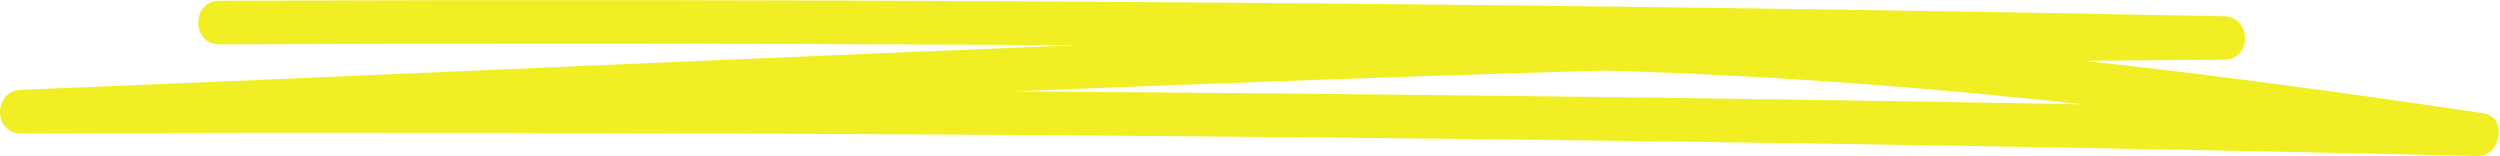 <?xml version="1.0" encoding="UTF-8" standalone="no"?>
<svg
   xmlns:dc="http://purl.org/dc/elements/1.1/"
   xmlns:cc="http://creativecommons.org/ns#"
   xmlns:rdf="http://www.w3.org/1999/02/22-rdf-syntax-ns#"
   xmlns:svg="http://www.w3.org/2000/svg"
   xmlns="http://www.w3.org/2000/svg"
   viewBox="0 0 2256.427 140.84"
   height="140.84"
   width="2256.427"
   xml:space="preserve"
   id="svg2"
   version="1.1"><defs
     id="defs6" /><g
     transform="matrix(1.333,0,0,-1.333,0,140.84)"
     id="g10"><g
       transform="scale(0.1)"
       id="g12"><g
         transform="scale(1.038)"
         id="g14"><path
           id="path16"
           style="fill:#f1ef24;fill-opacity:1;fill-rule:nonzero;stroke:none"
           d="m 1430.32,728.511 c 1705.3,6.678 3410.62,5.663 5115.92,-3.187 1694.63,-8.804 3389.22,-25.302 5083.66,-49.495 959.1,-13.687 1918.3,-29.873 2877.3,-48.471 0,94.851 0,189.714 0,284.565 C 12653.3,905.941 10799.6,857.386 8946.91,793.857 7033.92,728.267 5121.59,645.147 3209.3,562.192 2185.36,517.777 1161.43,473.335 137.352,432.331 c -182.215,-7.299 -184.052,-285.257 0,-284.553 1018.908,3.856 2037.818,4.921 3056.728,3.491 1050.52,-1.467 2101.03,-5.561 3151.53,-12.134 1068.55,-6.697 2137.08,-15.964 3205.58,-27.891 C 10609.4,99.423 11667.7,85.001 12725.8,67.63 13745.5,50.876 14765.4,31.42 15785,8.593 15910.1,5.79 16035.2,2.938 16160.3,0.038 16316.4,-3.574 16359.7,255.478 16198.1,279.512 c -1300.7,193.473 -2606,363.358 -3917.4,465.847 -1026.9,80.261 -2056.1,113.276 -3086.02,114.556 -610.88,0.763 -1221.73,-7.57 -1832.53,-16.969 -182.94,-2.811 -183.49,-287.376 0,-284.554 1048.17,16.115 2096.81,29.178 3144.85,-1.994 1092.8,-32.507 2183,-116.982 3269.3,-239.781 784,-88.624 1565.8,-195.421 2346.2,-311.504 12.6,93.162 25.2,186.32 37.8,279.478 -1018.6,23.61 -2037.3,43.833 -3056.1,61.253 -1050.3,17.954 -2100.8,32.948 -3151.21,45.338 -1068.47,12.611 -2137.01,22.525 -3205.54,29.862 -1058.29,7.273 -2116.59,12.021 -3174.89,14.139 -1019.92,2.04 -2039.85,1.645 -3059.78,-1.554 -125.143,-0.383 -250.285,-0.827 -375.428,-1.298 0,-94.851 0,-189.702 0,-284.553 1852.778,74.176 3705.128,159.068 5557.788,236.33 1912.26,79.745 3824.92,152.699 5738.36,198.638 1024.3,24.607 2049,41.312 3073.7,44.612 183.3,0.594 183.2,281.009 0,284.565 -1704.9,33.053 -3410,58.412 -5115.31,75.945 -1694.56,17.412 -3389.21,27.132 -5083.86,29.162 -959.23,1.14 -1918.47,-0.2 -2877.71,-3.95 -183.06,-0.73 -183.43,-285.284 0,-284.569 v 0" /></g></g></g></svg>